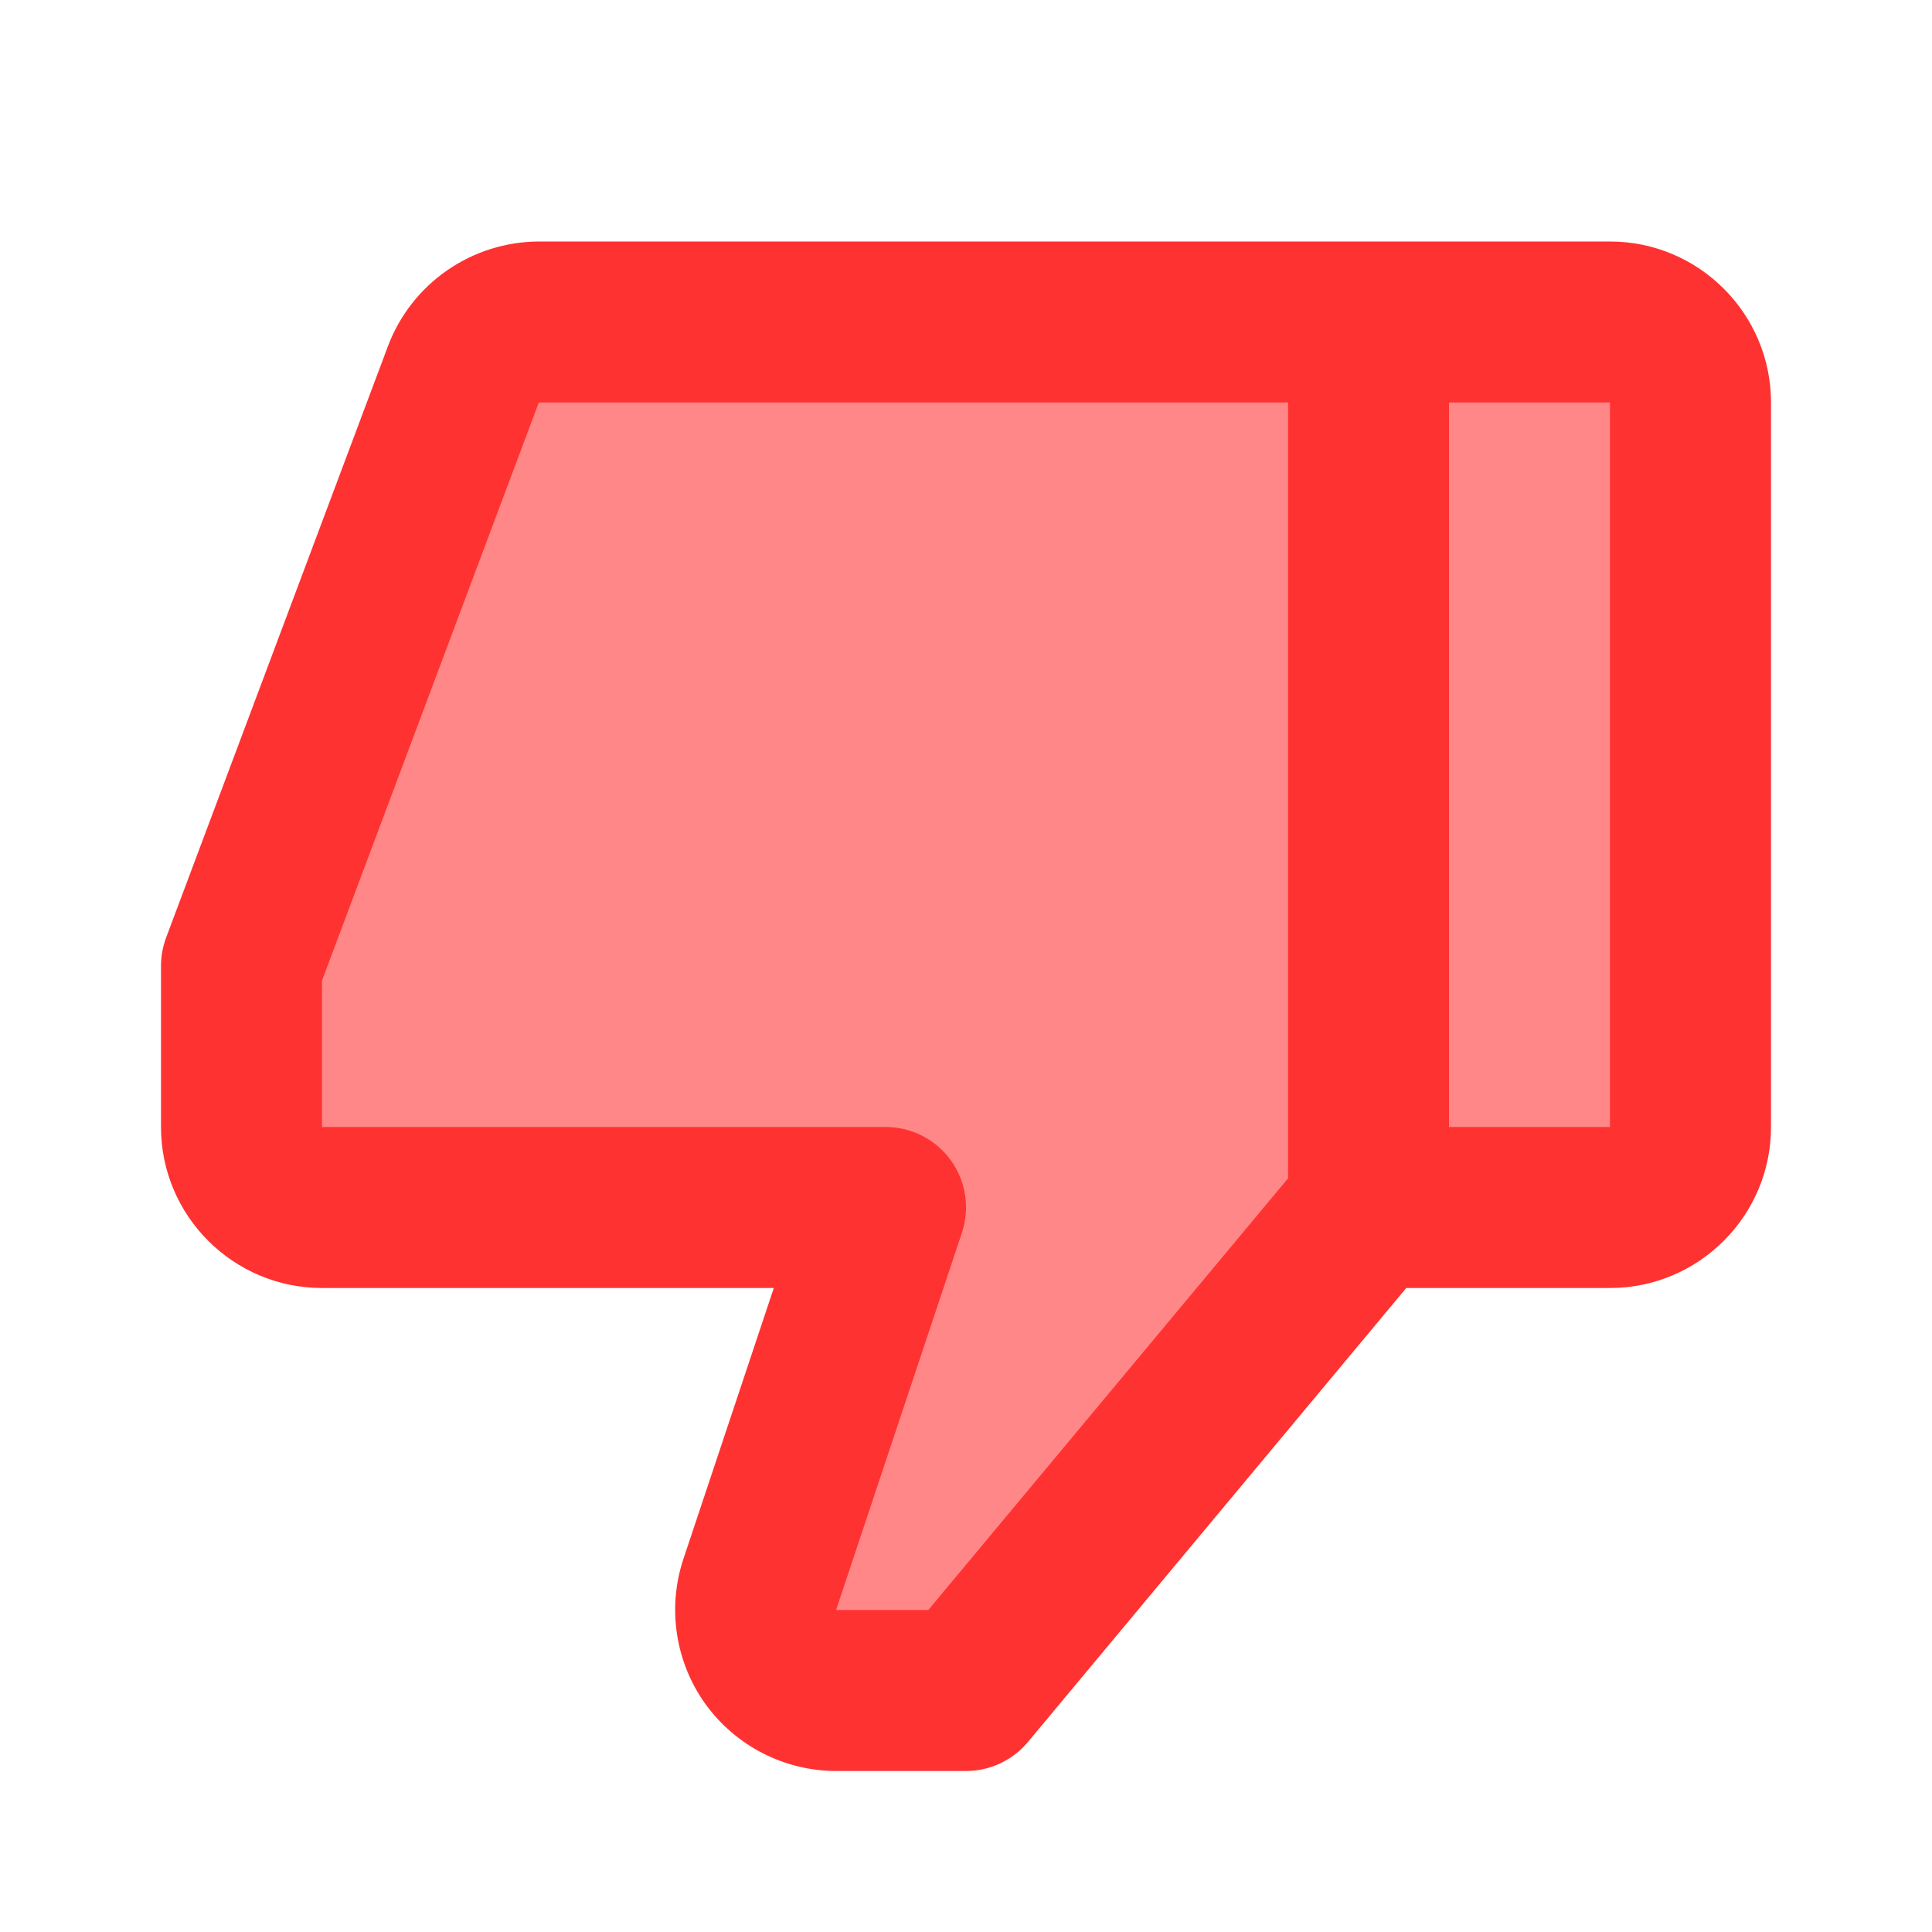<svg width="49" height="49" viewBox="0 0 49 49" fill="none" xmlns="http://www.w3.org/2000/svg">
<path d="M33.5 30L40.5 30L41.5 30L41.5 9L34 9L12 9L6 23.5L6.5 30L20.5 30.5L20.5 41.5L23.5 41.5L33.5 30Z" fill="#FF8787"/>
<path d="M8.167 32.667L19.625 32.667L17.332 39.541C16.919 40.782 17.128 42.158 17.893 43.22C18.659 44.282 19.9 44.917 21.209 44.917L24.5 44.917C25.106 44.917 25.68 44.647 26.07 44.182L35.666 32.667L40.833 32.667C43.085 32.667 44.917 30.835 44.917 28.583L44.917 10.208C44.917 7.956 43.085 6.125 40.833 6.125L13.665 6.125C12.834 6.128 12.024 6.383 11.341 6.856C10.658 7.329 10.135 7.998 9.841 8.775L4.212 23.783C4.127 24.013 4.083 24.255 4.083 24.5L4.083 28.583C4.083 30.835 5.915 32.667 8.167 32.667ZM40.833 28.583L36.75 28.583L36.75 10.208L40.833 10.208L40.833 28.583ZM8.167 24.87L13.665 10.208L32.667 10.208L32.667 29.886L23.544 40.833L21.205 40.833L24.394 31.272C24.497 30.965 24.526 30.638 24.478 30.318C24.43 29.998 24.306 29.693 24.117 29.431C23.928 29.168 23.678 28.954 23.39 28.806C23.102 28.659 22.782 28.583 22.458 28.583L8.167 28.583L8.167 24.87Z" fill="#FF3232"/>
</svg>
